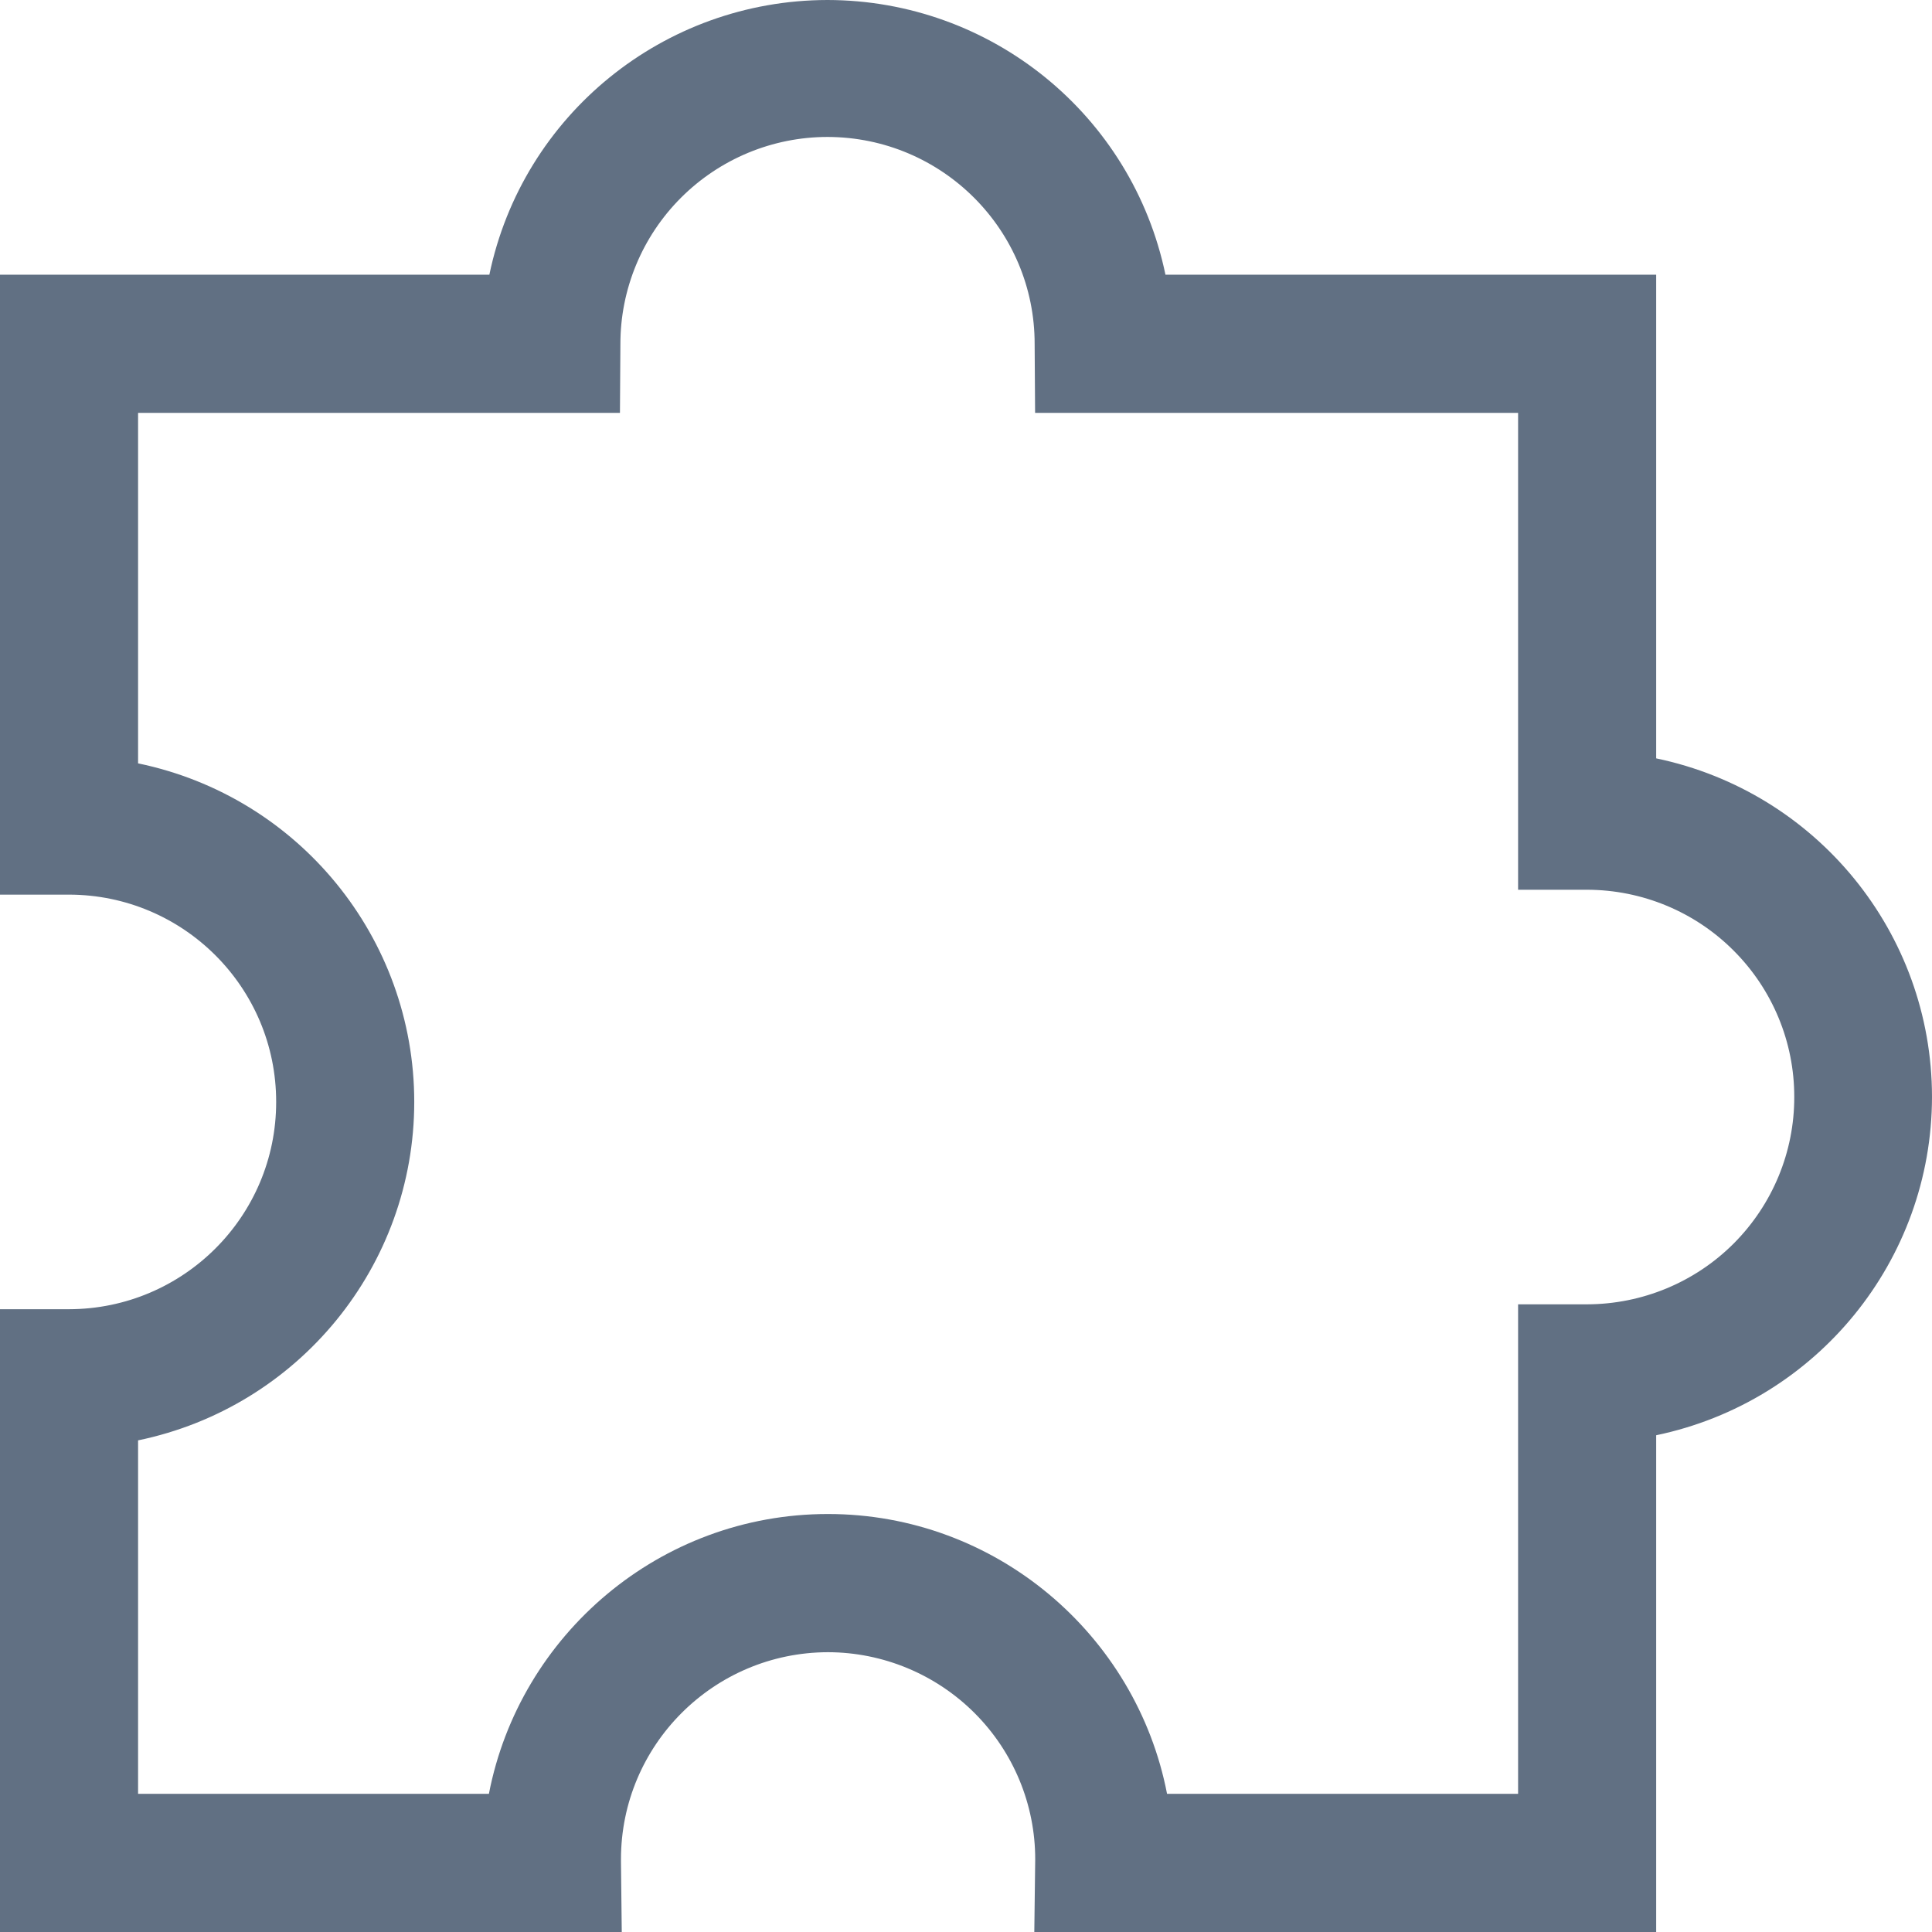 <?xml version="1.0" encoding="UTF-8"?>
<svg width="17px" height="17px" viewBox="0 0 17 17" version="1.1" xmlns="http://www.w3.org/2000/svg" xmlns:xlink="http://www.w3.org/1999/xlink">
    <title>形状</title>
    <g id="Bucket-List" stroke="none" stroke-width="1" fill="none" fill-rule="evenodd">
        <g id="Files" transform="translate(-492, -252)" fill="#617083" fill-rule="nonzero">
            <path d="M506.573,269 L501.101,269 L501.109,268.362 C501.11,267.88 500.918,267.416 500.576,267.074 C500.234,266.732 499.77,266.539 499.286,266.538 C498.278,266.54 497.463,267.357 497.464,268.362 L497.464,268.385 L497.471,269 L492,269 L492,263.52 L492.608,263.52 C493.615,263.518 494.431,262.701 494.43,261.696 C494.431,260.691 493.616,259.874 492.608,259.872 L492,259.872 L492,254.417 L496.306,254.417 C496.599,253.011 497.84,252.002 499.281,252 C500.721,252.002 501.962,253.01 502.255,254.417 L506.573,254.417 L506.573,258.673 C507.986,258.968 508.999,260.21 509,261.651 C508.999,263.091 507.986,264.334 506.573,264.629 L506.573,269 Z M502.269,267.784 L505.358,267.784 L505.358,263.477 L505.965,263.477 C506.449,263.476 506.913,263.284 507.255,262.942 C507.597,262.599 507.789,262.136 507.788,261.653 C507.789,261.17 507.597,260.707 507.255,260.365 C506.913,260.022 506.449,259.83 505.965,259.829 L505.358,259.829 L505.358,255.633 L501.108,255.633 L501.104,255.029 C501.106,254.023 500.29,253.207 499.282,253.205 C498.798,253.205 498.334,253.398 497.992,253.74 C497.65,254.082 497.458,254.546 497.459,255.029 L497.455,255.633 L493.215,255.633 L493.215,258.717 C494.63,259.01 495.645,260.254 495.645,261.696 C495.645,263.137 494.63,264.381 493.215,264.674 L493.215,267.784 L496.302,267.784 C496.573,266.383 497.808,265.322 499.285,265.322 C500.762,265.322 501.998,266.383 502.269,267.784 L502.269,267.784 Z" id="形状"></path>
        </g>
    </g>
</svg>